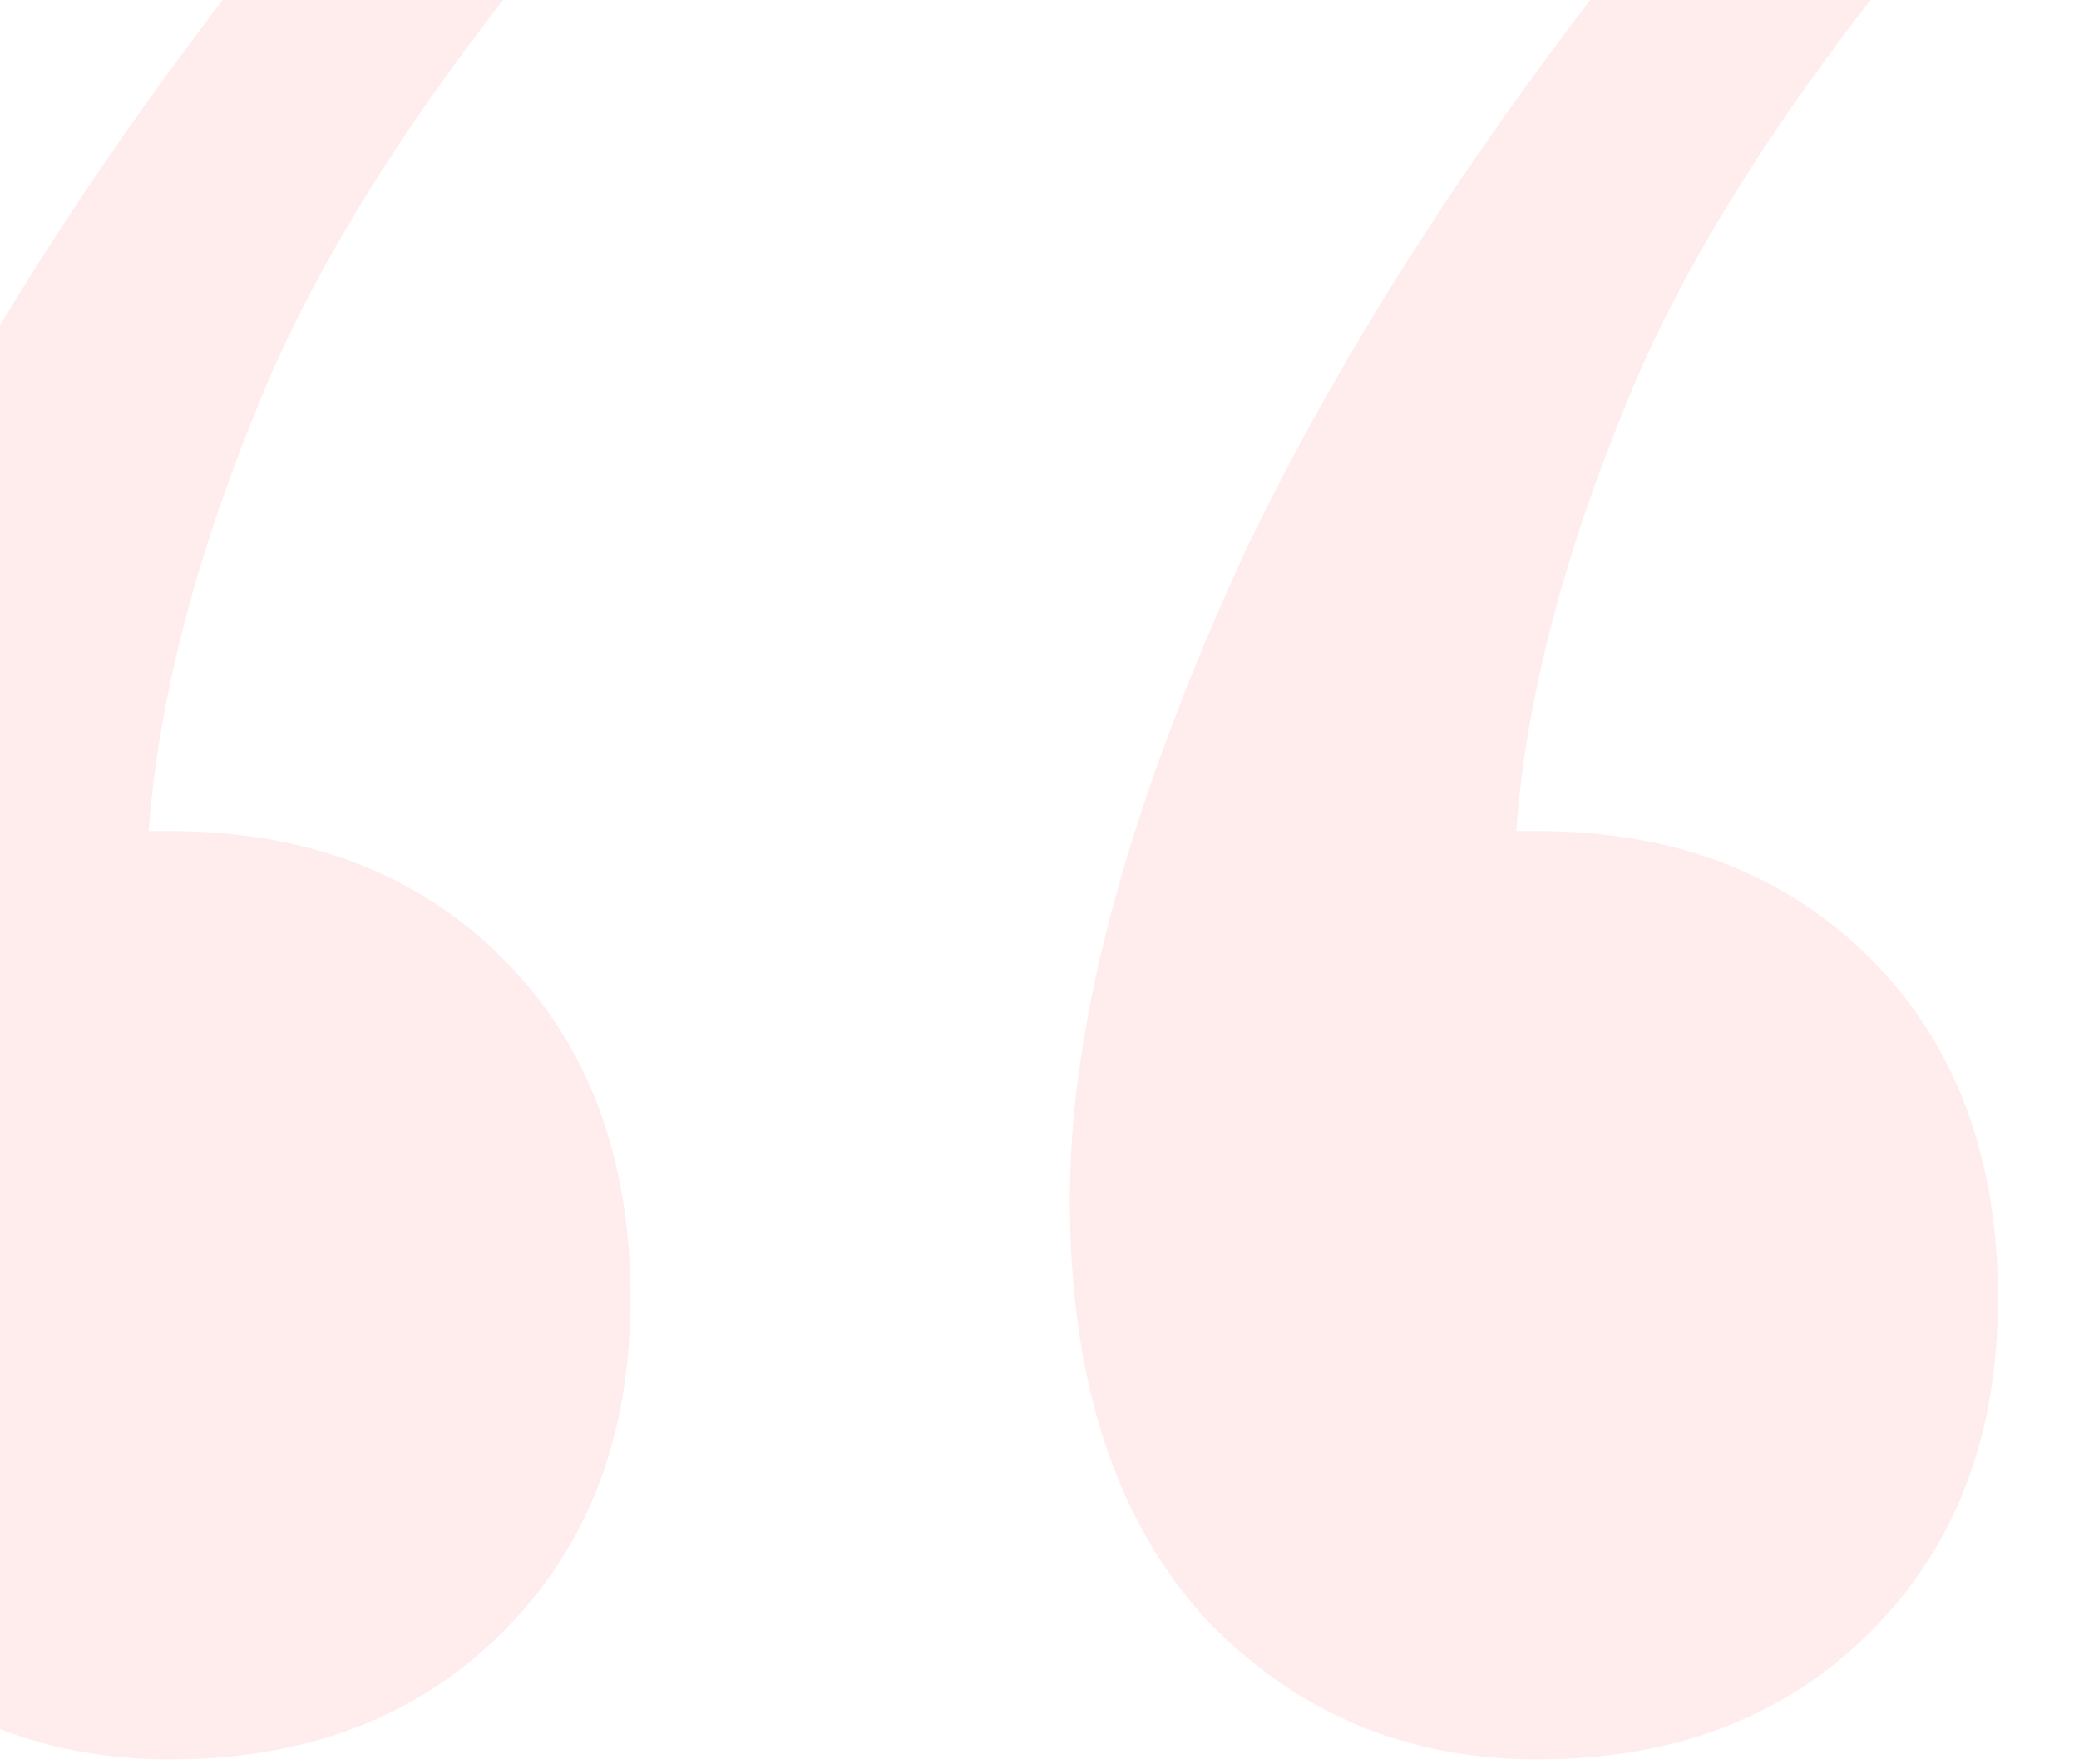 <svg width="165" height="140" viewBox="0 0 231 212" fill="none" xmlns="http://www.w3.org/2000/svg">
<path d="M230.693 156.075C230.693 172.538 225.584 185.879 215.365 196.097C205.147 206.316 191.806 211.425 175.343 211.425C159.448 211.425 146.107 205.748 135.321 194.394C124.535 182.473 119.142 165.726 119.142 144.154C119.142 122.581 126.238 96.468 140.43 65.812C155.19 35.157 177.046 3.366 205.998 -29.56L225.584 -12.529C206.282 10.179 192.941 30.899 185.561 49.633C178.181 67.799 173.924 84.546 172.788 99.874H175.343C191.806 99.874 205.147 104.983 215.365 115.201C225.584 125.42 230.693 139.044 230.693 156.075ZM66.346 156.075C66.346 172.538 61.237 185.879 51.019 196.097C40.8 206.316 27.46 211.425 10.997 211.425C-4.899 211.425 -18.239 205.748 -29.026 194.394C-39.812 182.473 -45.205 165.726 -45.205 144.154C-45.205 122.581 -38.109 96.468 -23.916 65.812C-9.156 35.157 12.7 3.366 41.652 -29.56L61.237 -12.529C41.936 10.179 28.595 30.899 21.215 49.633C13.835 67.799 9.577 84.546 8.442 99.874H10.997C27.46 99.874 40.8 104.983 51.019 115.201C61.237 125.42 66.346 139.044 66.346 156.075Z" fill="#FFD2D5" fill-opacity="0.4"/>
</svg>
